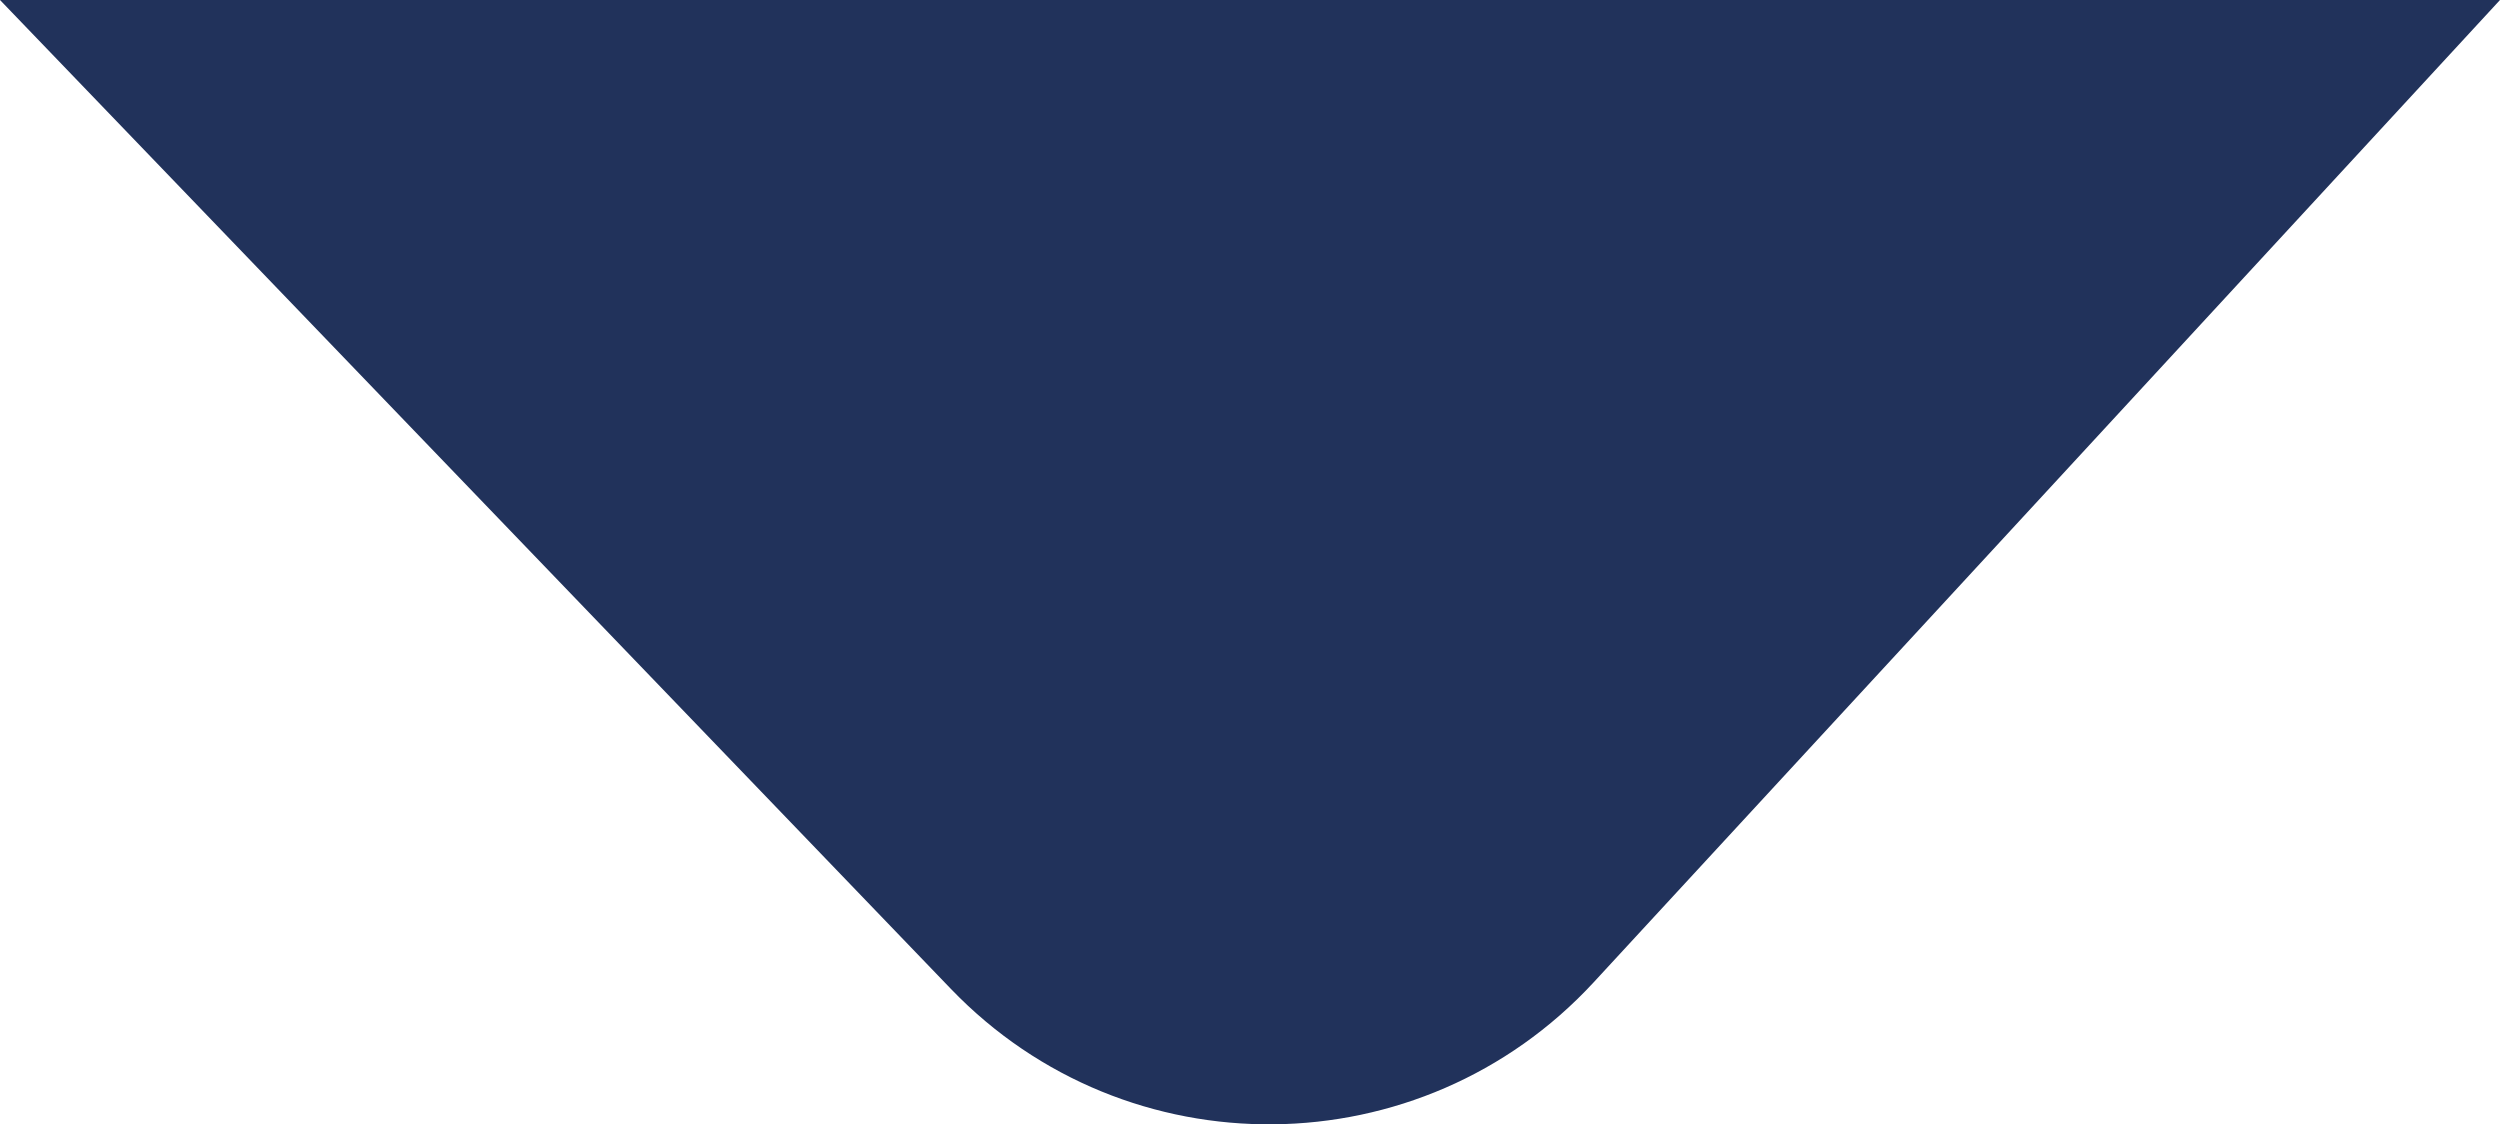 <?xml version="1.0" encoding="utf-8"?>
<!-- Generator: Adobe Illustrator 24.1.1, SVG Export Plug-In . SVG Version: 6.00 Build 0)  -->
<svg version="1.1" id="Layer_1" xmlns="http://www.w3.org/2000/svg" xmlns:xlink="http://www.w3.org/1999/xlink" x="0px" y="0px"
	 viewBox="0 0 50 22.49" style="enable-background:new 0 0 50 22.49;" >
<style type="text/css">
	.st0{fill:#21325B;}
</style>
<path class="st0" d="M0,0h50L31.87,19.65c-3.45,3.73-9.33,3.79-12.85,0.13L0,0z"/>
</svg>
